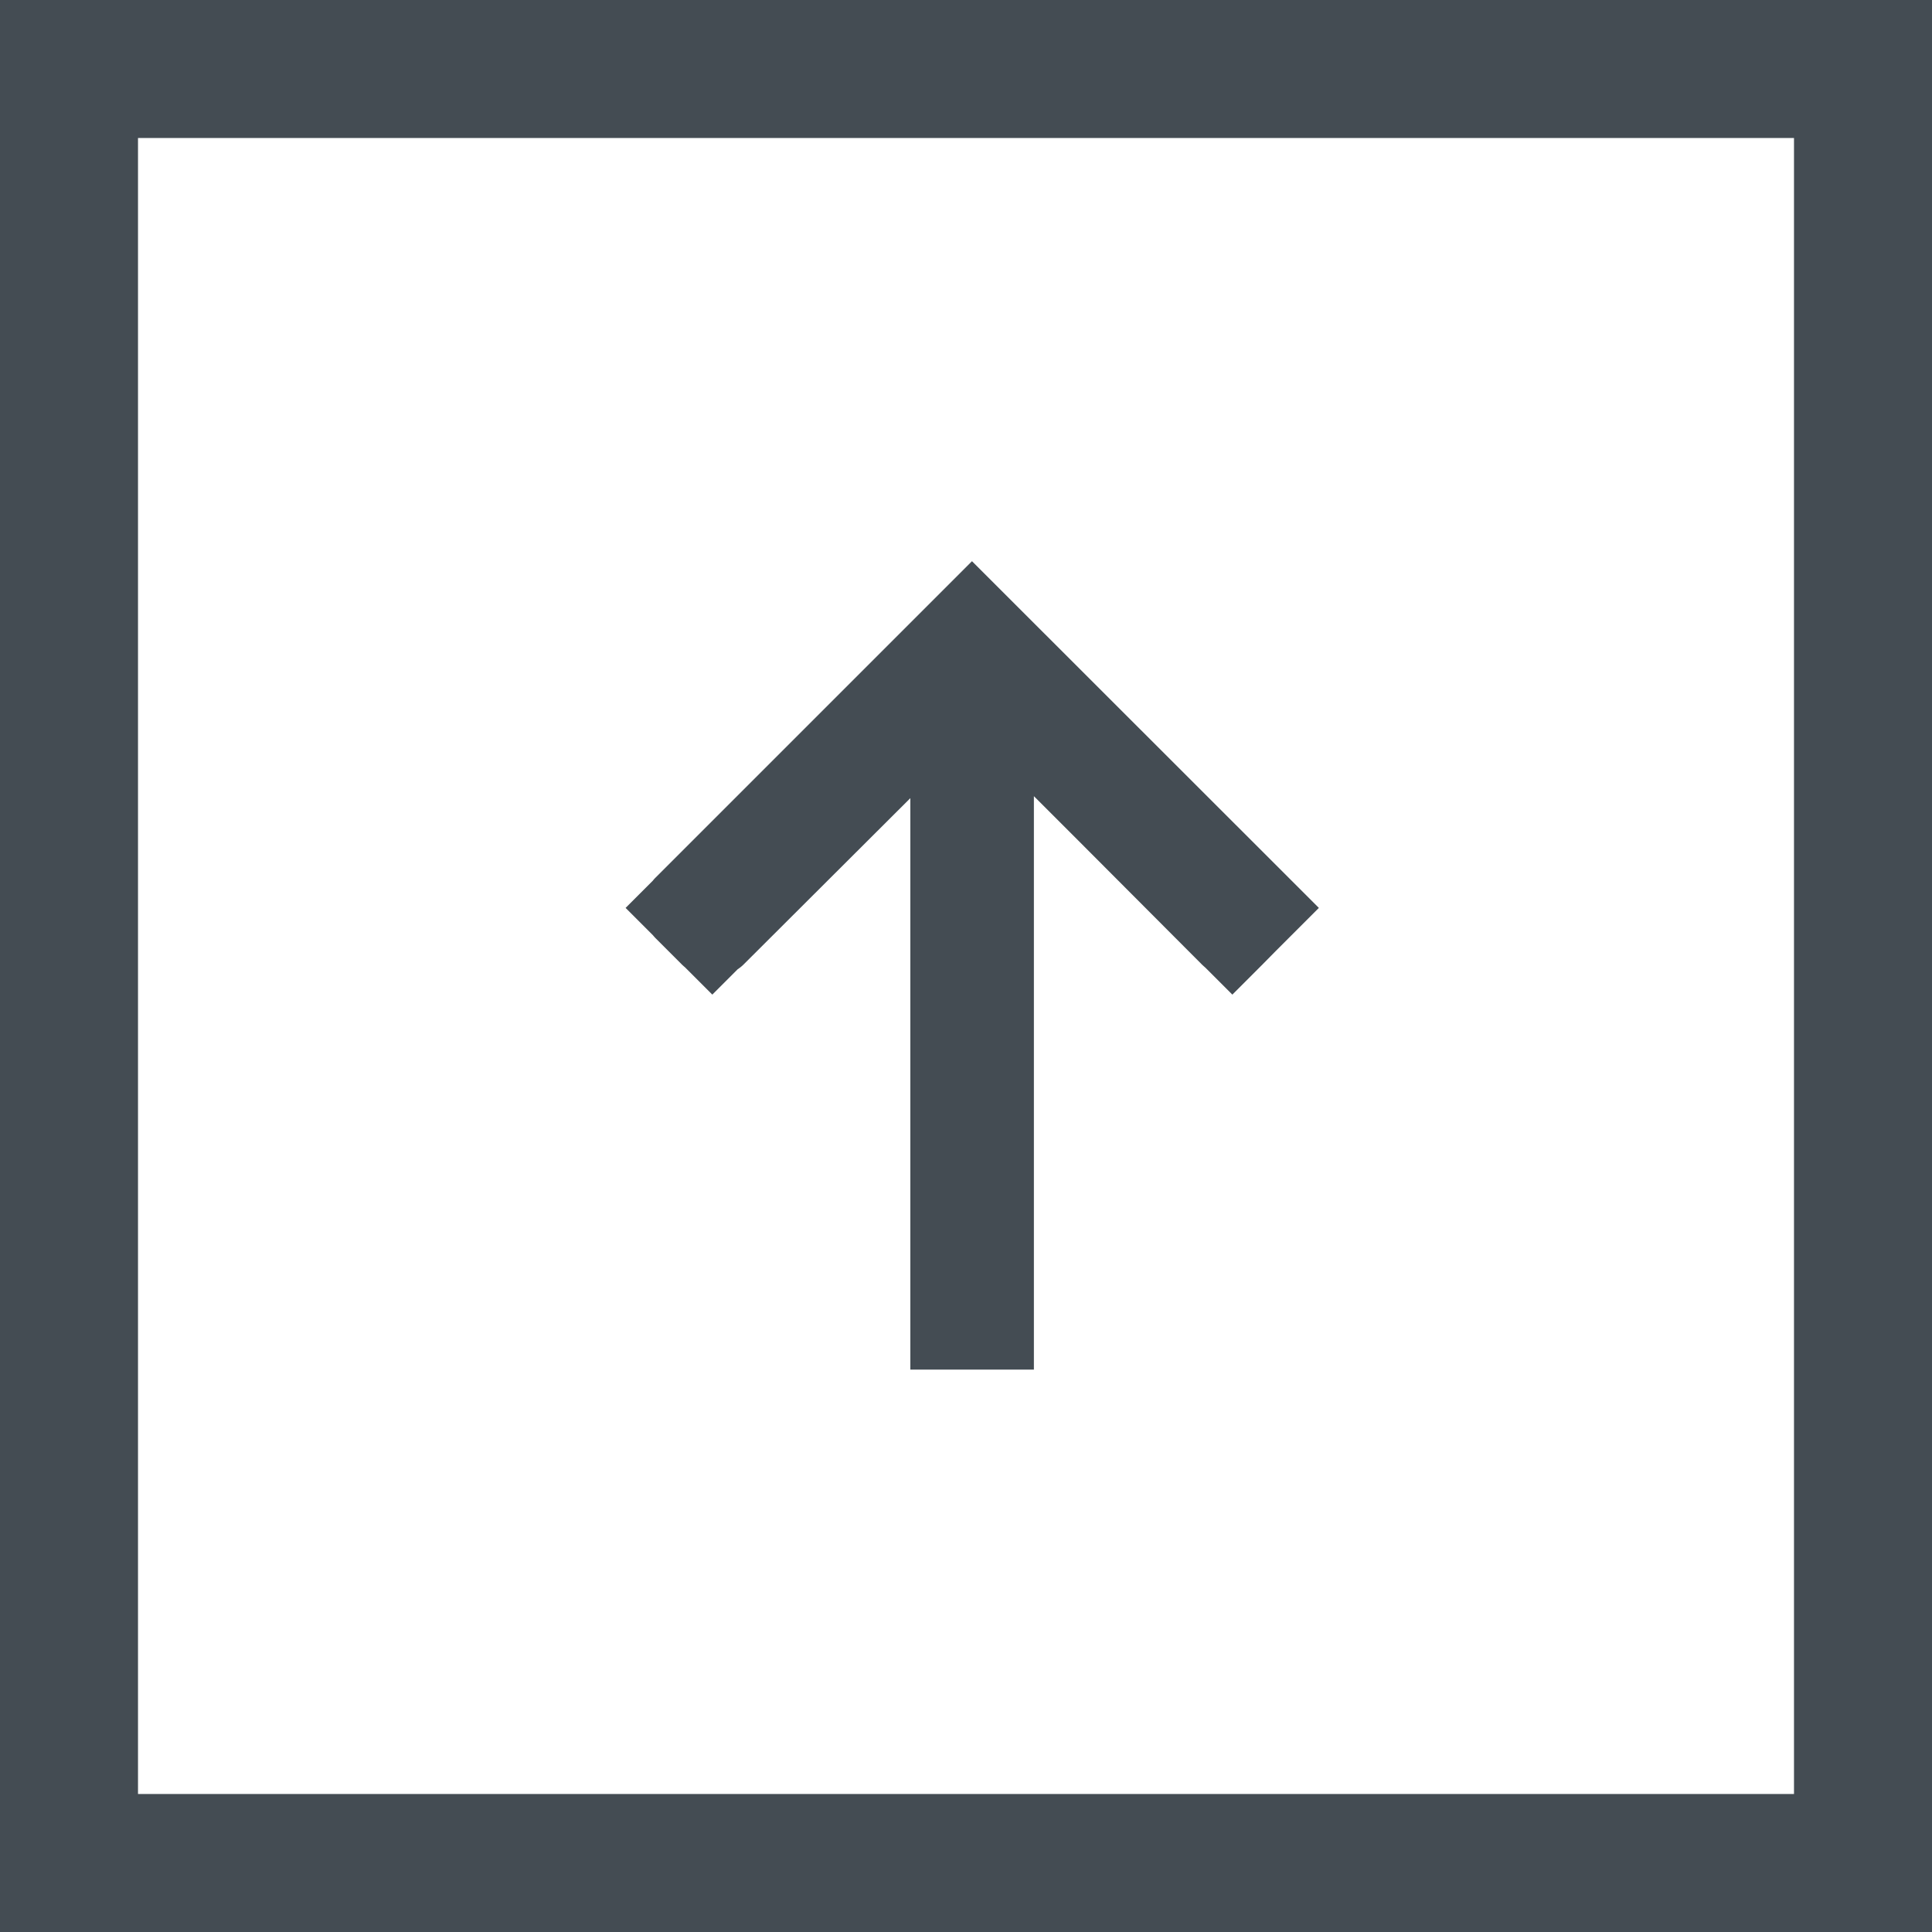 <?xml version="1.0" encoding="UTF-8"?>
<svg viewBox="0 0 42 42" xmlns="http://www.w3.org/2000/svg">
<g transform="translate(-1722 -2650)" data-name="Group 1216">
<path transform="translate(1695.6 2662.2)" d="M54.135,8.473l.936-.936L47.53,0,46.48,1.05,40.657,6.873a.612.612,0,0,0-.064.071L40,7.537l.593.593c.021.025.039.046.064.071l.564.564c.021.021.046.043.071.064l.593.593.55-.55a.875.875,0,0,0,.125-.1L46.19,5.151V17.574h2.686V5.108l.964.964,2.686,2.693c.025.025.054.05.082.075l.582.582.636-.636c.007-.007.014-.011.018-.018Z" fill="#444c53"/>
<g transform="translate(1722 2650)" fill="none" stroke="#444c53" stroke-width="3" data-name="Rectangle 1122">
<rect width="42" height="42" stroke="none"/>
<rect x="1.5" y="1.5" width="39" height="39" fill="none"/>
</g>
</g>
</svg>

